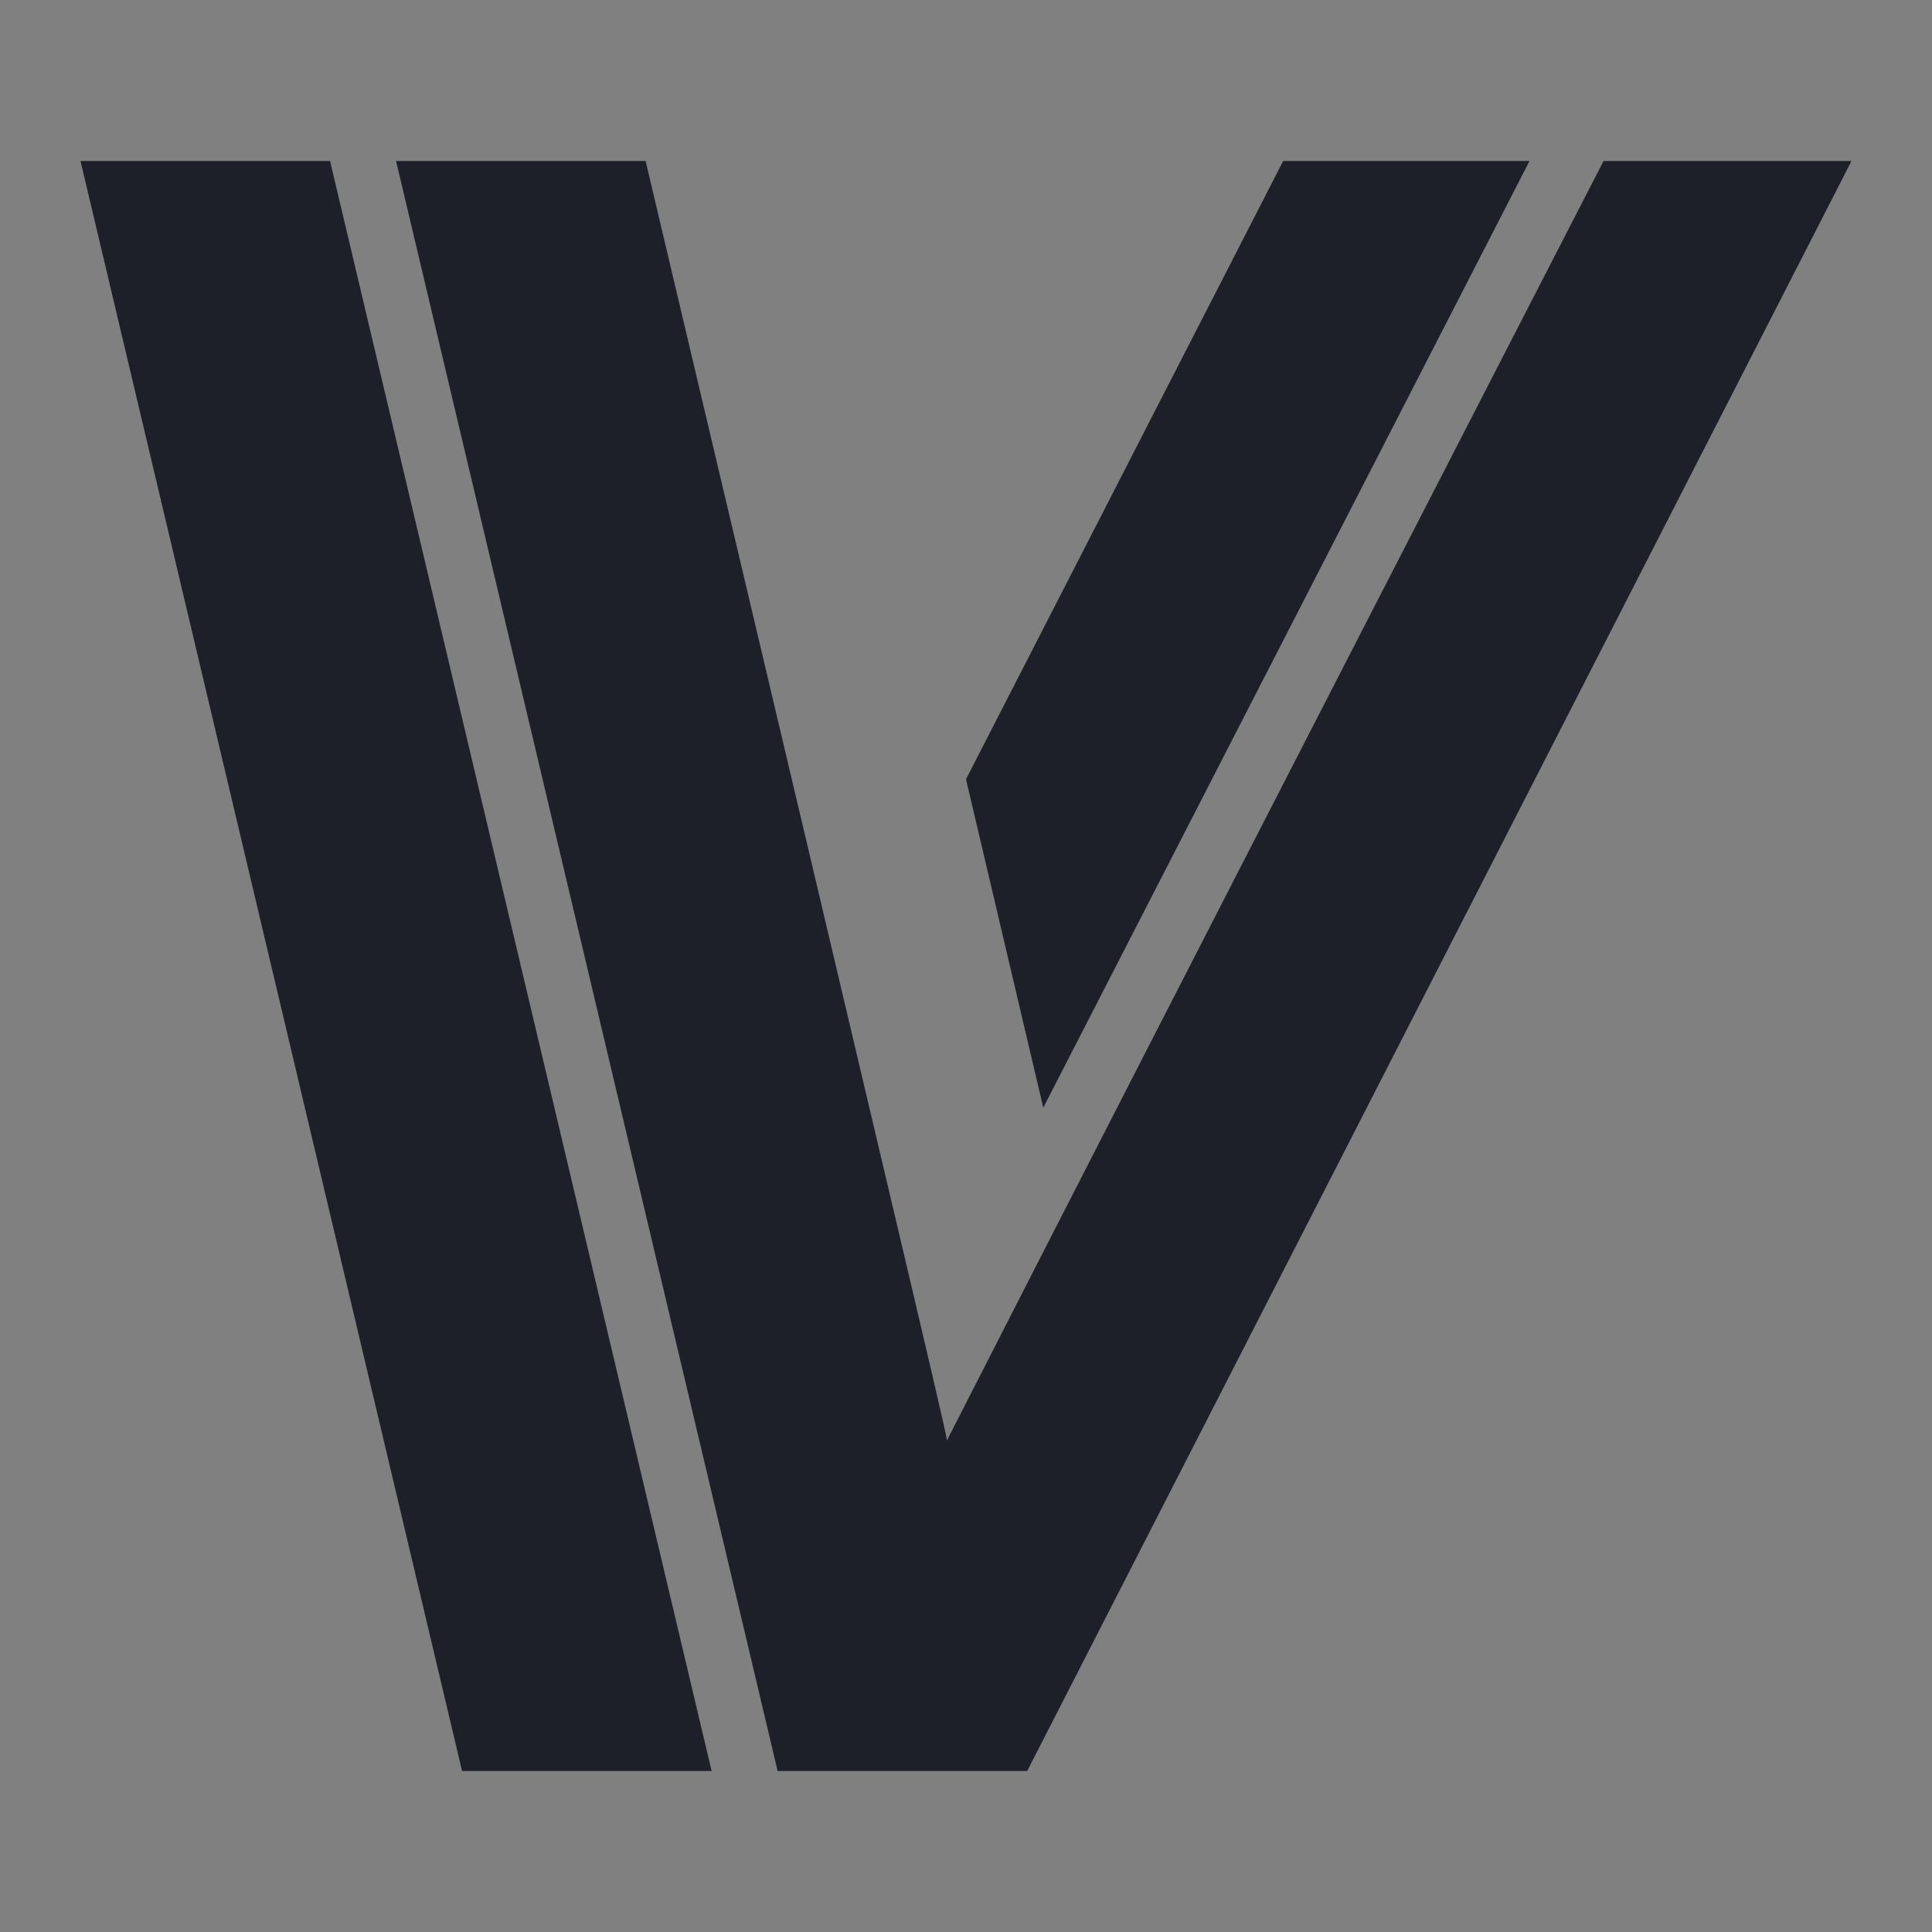 <svg xmlns="http://www.w3.org/2000/svg" xmlns:xlink="http://www.w3.org/1999/xlink" id="Layer_1" x="0" y="0" version="1.1" viewBox="0 0 120 120" xml:space="preserve" style="enable-background:new 0 0 120 120"><rect x="0" y="0" width="120" height="120" fill="#808080" stroke="none"/><style type="text/css">.st0{stroke:#fff;stroke-width:.25;stroke-miterlimit:10}.st0,.st1{fill:#1e2029}</style><path d="M51.9,92.6" class="st0"/><path d="M95,17.1" class="st1"/><path d="M81.8,17.1" class="st1"/><path d="M47.8,82.3" class="st1"/><polygon points="95 10 79.7 10 60 48.4 64.8 68.8" class="st1"/><g><path d="M40.1,10H24.6l0,0l23.7,100h8.5h7l0,0L115,10H99.6c0,0-27.6,53.6-40.8,79.5C58.9,89.5,58.9,89.5,40.1,10z" class="st1"/></g><polygon points="28.7 110 5 10 20.5 10 44.2 110" class="st1"/></svg>